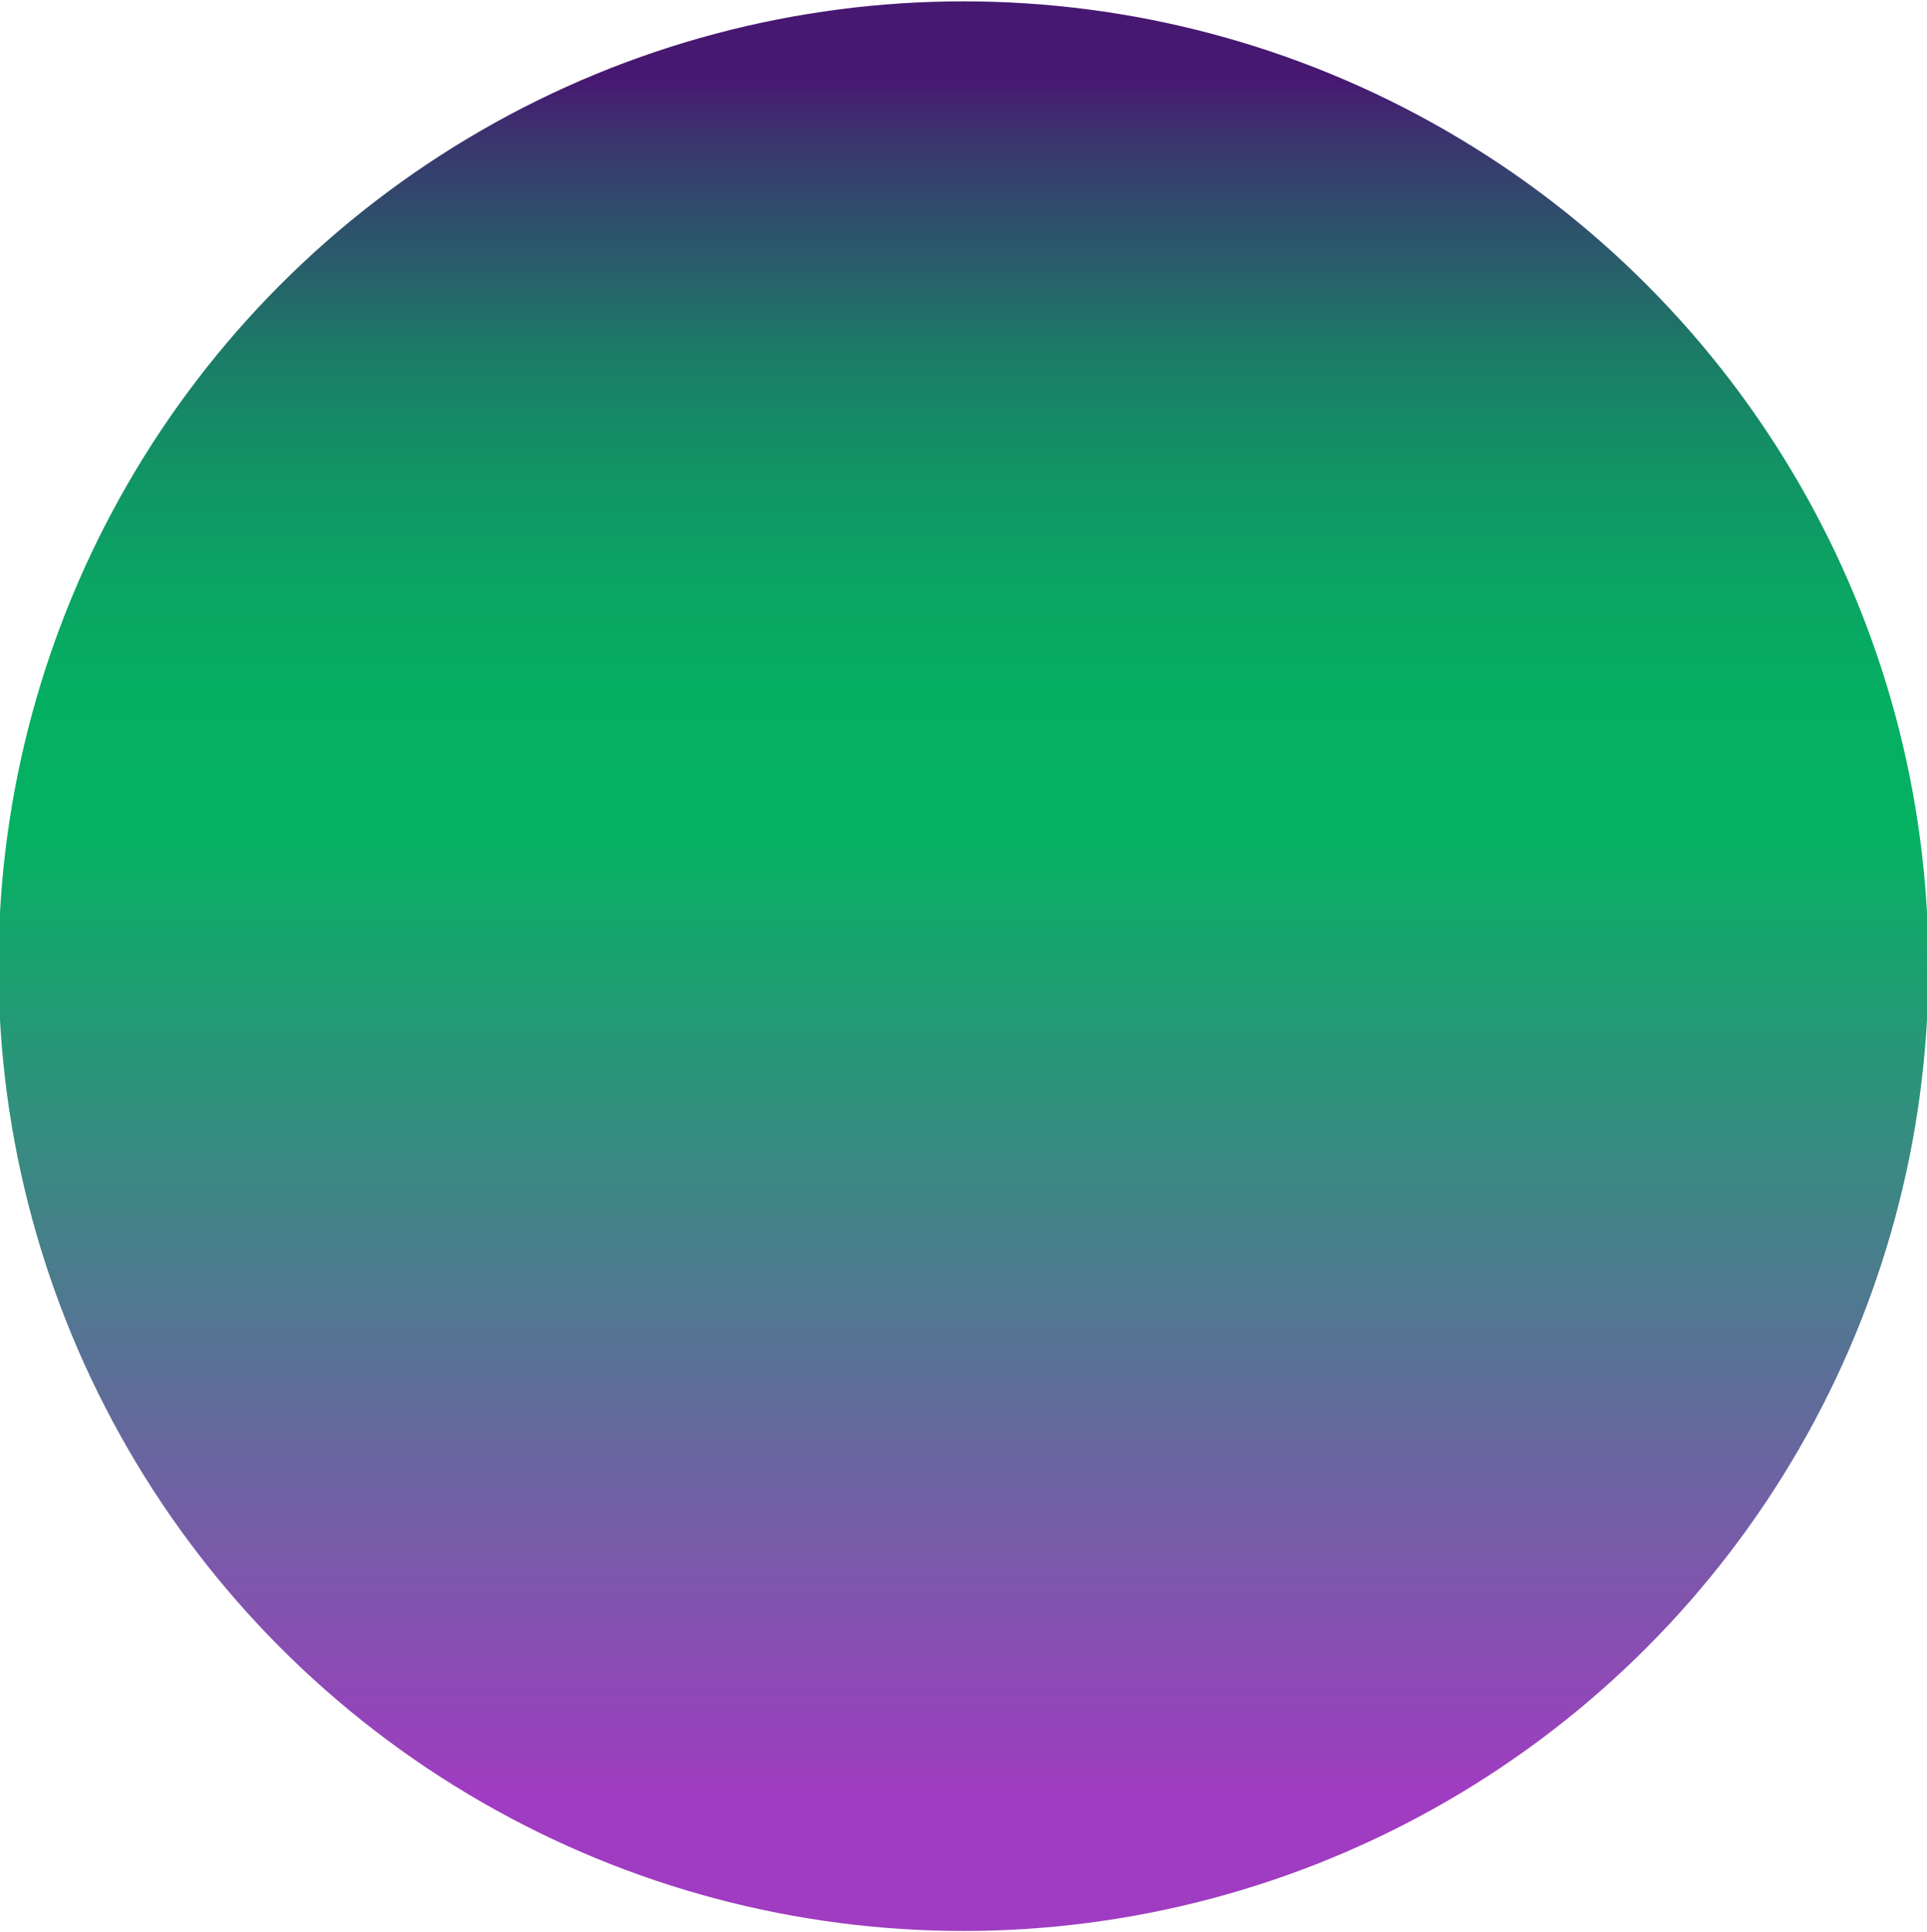 <svg id="Layer_1" data-name="Layer 1" xmlns="http://www.w3.org/2000/svg" xmlns:xlink="http://www.w3.org/1999/xlink" viewBox="0 0 2024 2030"><defs><style>.cls-1{fill:url(#linear-gradient);}</style><linearGradient id="linear-gradient" x1="1012" y1="2028.58" x2="1012" y2="1.42" gradientUnits="userSpaceOnUse"><stop offset="0.07" stop-color="#a03cc1"/><stop offset="0.57" stop-color="#04b262"/><stop offset="0.64" stop-color="#05af62"/><stop offset="0.7" stop-color="#0aa463"/><stop offset="0.76" stop-color="#129365"/><stop offset="0.82" stop-color="#1c7a67"/><stop offset="0.87" stop-color="#2a5a6b"/><stop offset="0.93" stop-color="#3b346e"/><stop offset="0.96" stop-color="#471871"/></linearGradient></defs><title>icon-04</title><circle class="cls-1" cx="1012" cy="1015" r="1013.58"/></svg>